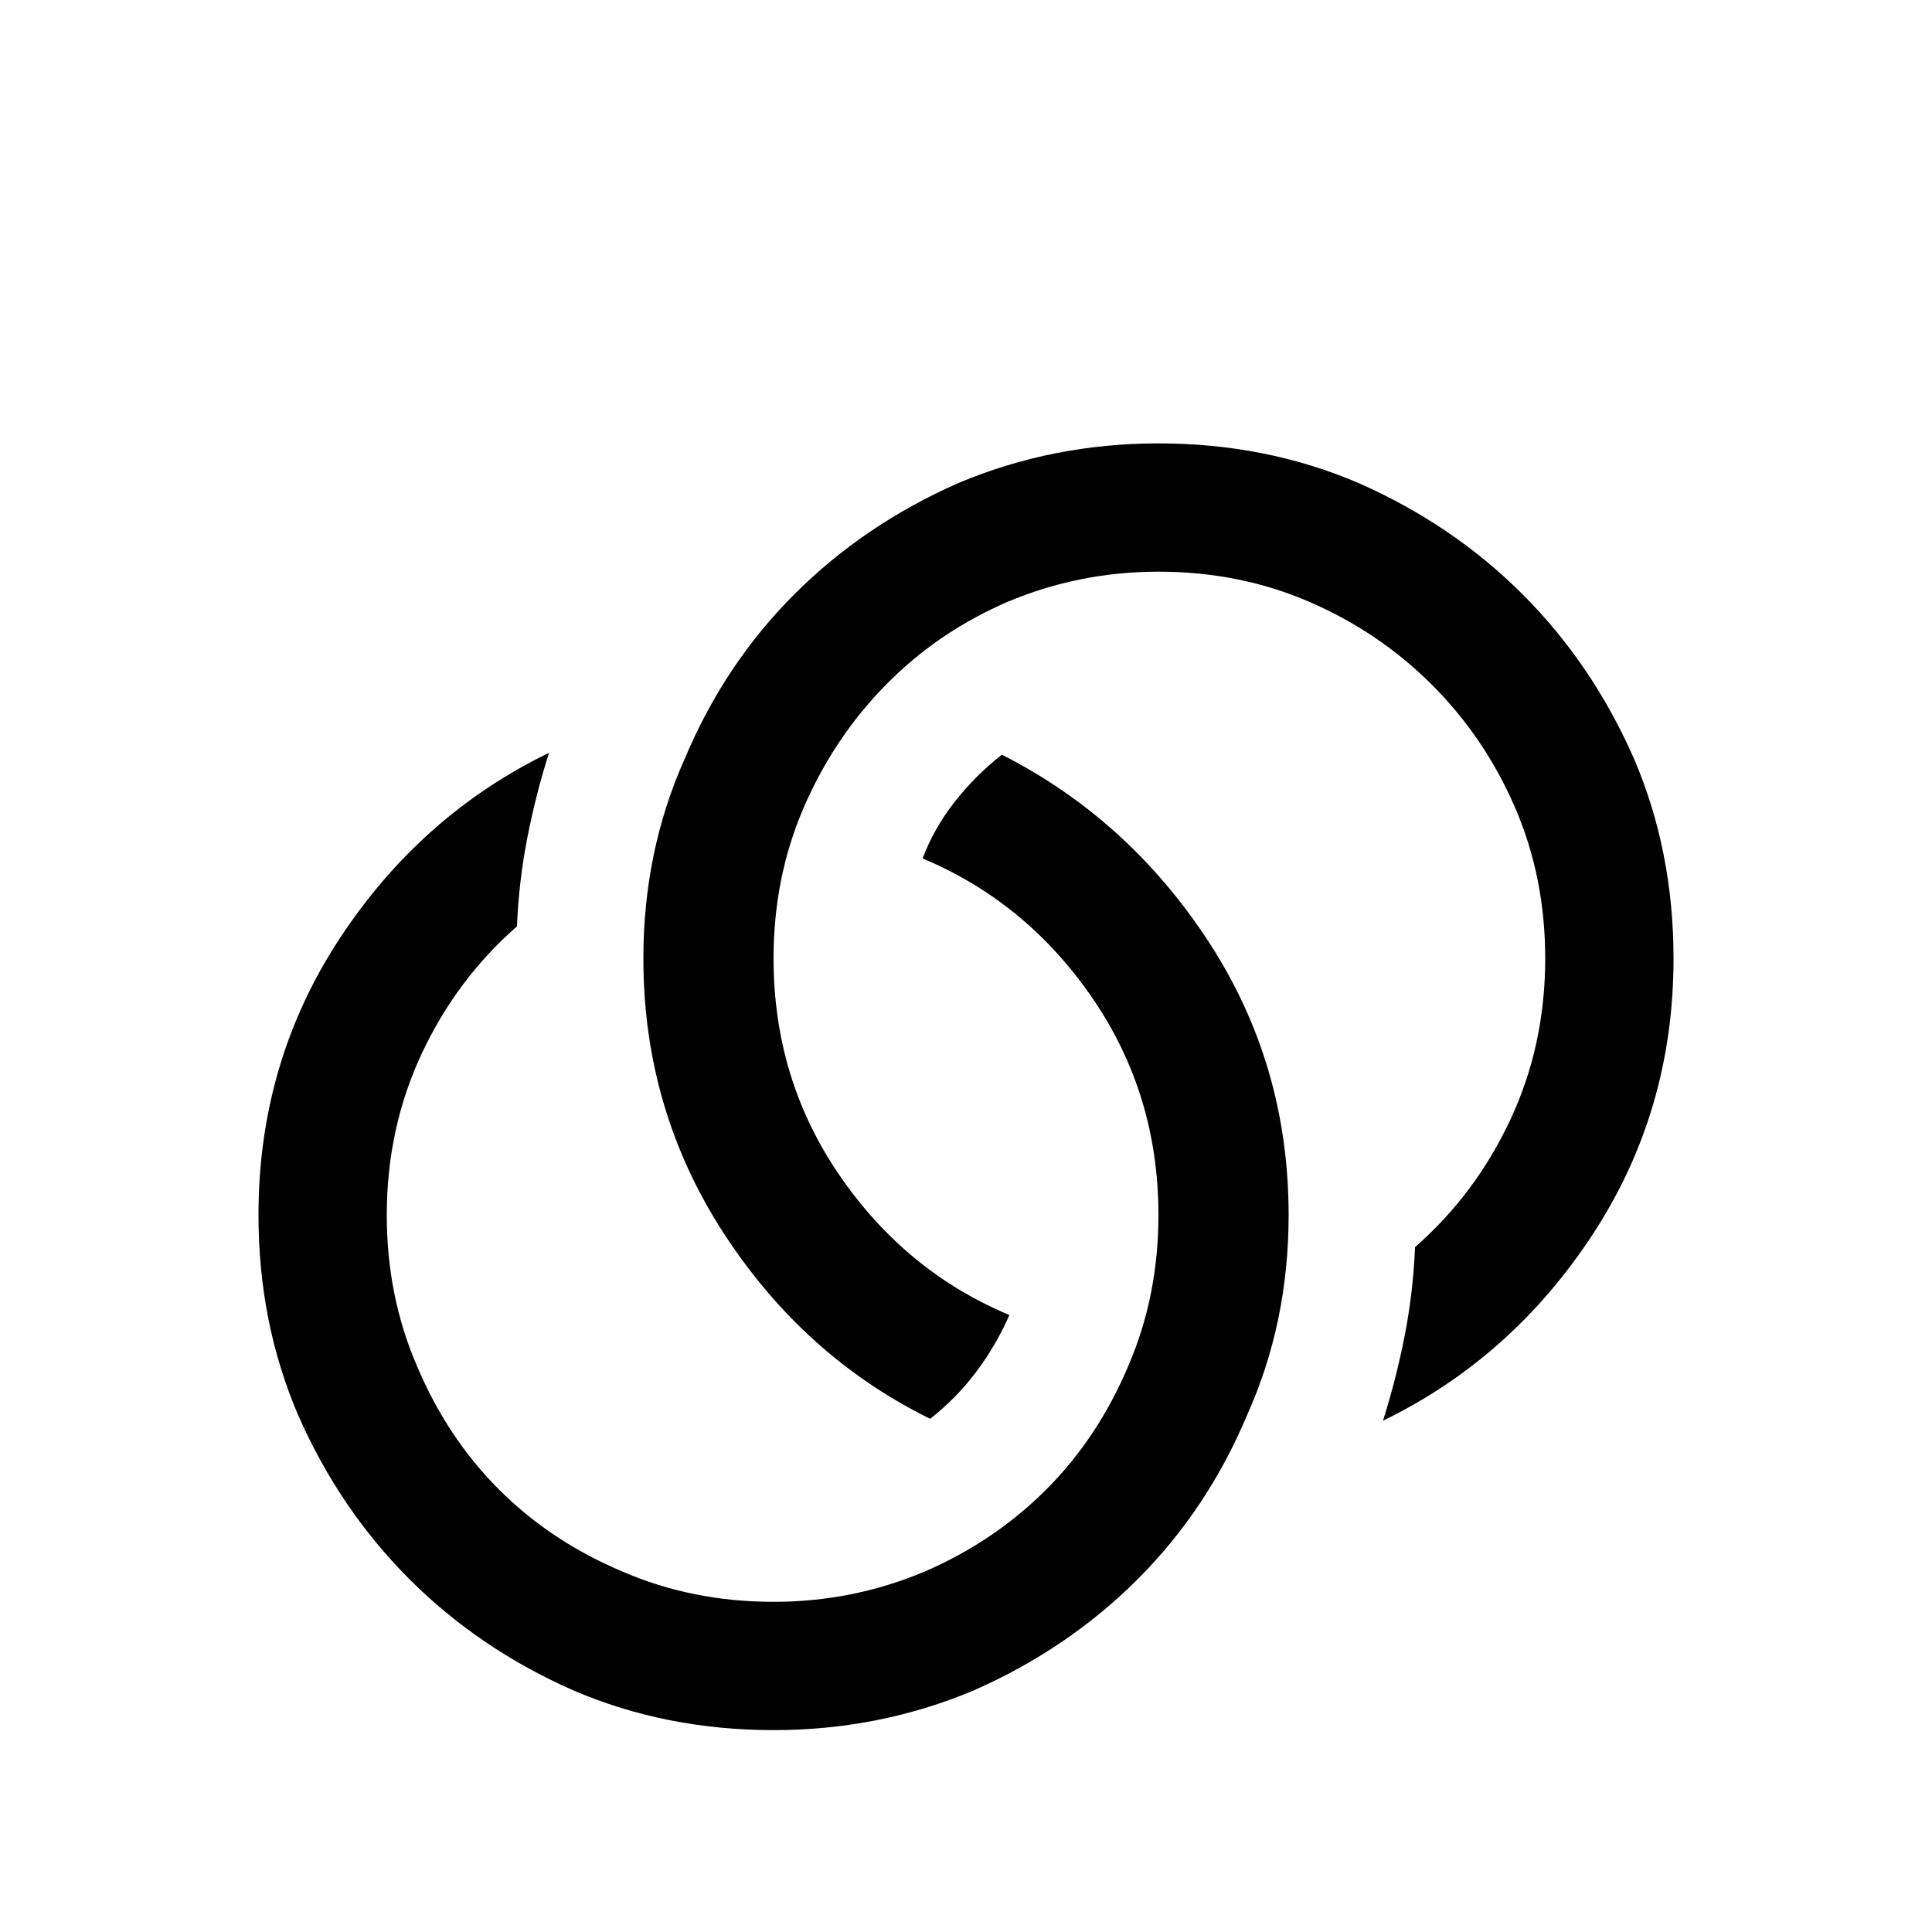 <?xml version="1.0" standalone="no"?>
<!DOCTYPE svg PUBLIC "-//W3C//DTD SVG 1.1//EN" "http://www.w3.org/Graphics/SVG/1.1/DTD/svg11.dtd" >
<svg xmlns="http://www.w3.org/2000/svg" xmlns:xlink="http://www.w3.org/1999/xlink" version="1.1" viewBox="0 -64 1024 1024">
  <g transform="matrix(1 0 0 -1 0 960)">
   <path fill="currentColor"
d="M291 625q-68 -33 -111 -98.5t-43 -146.5q0 -57 21 -106q22 -50 59 -87t87 -59q49 -21 106 -21q56 0 106 21q50 22 87 59t58 87q22 49 22 106q0 80 -42.5 145t-109.5 99q-14 -11 -25 -25t-17 -30q55 -23 90 -74t35 -115q0 -43 -16 -80q-16 -38 -43.5 -65.5t-64.5 -43.5
q-38 -16 -80 -16q-43 0 -80 16q-38 16 -65.5 43.5t-43.5 65.5q-16 37 -16 80q0 46 18.5 85.5t50.5 67.5q1 24 5.5 47t11.5 45v0zM614 789q-56 0 -106 -21q-50 -22 -87 -59t-58 -87q-22 -49 -22 -106q0 -80 42.5 -145.5t109.5 -98.5q14 11 24.5 25t17.5 30q-55 23 -90 74
t-35 115q0 43 16 80t43.5 65t64.5 44q38 16 80 16q43 0 80 -16t65 -44t44 -65t16 -80q0 -46 -18.5 -85.5t-50.5 -67.5q-1 -24 -5.5 -47t-11.5 -45q68 33 111 98.5t43 146.5q0 57 -21 106q-22 50 -59 87t-87 59q-49 21 -106 21v0z" />
  </g>

</svg>
